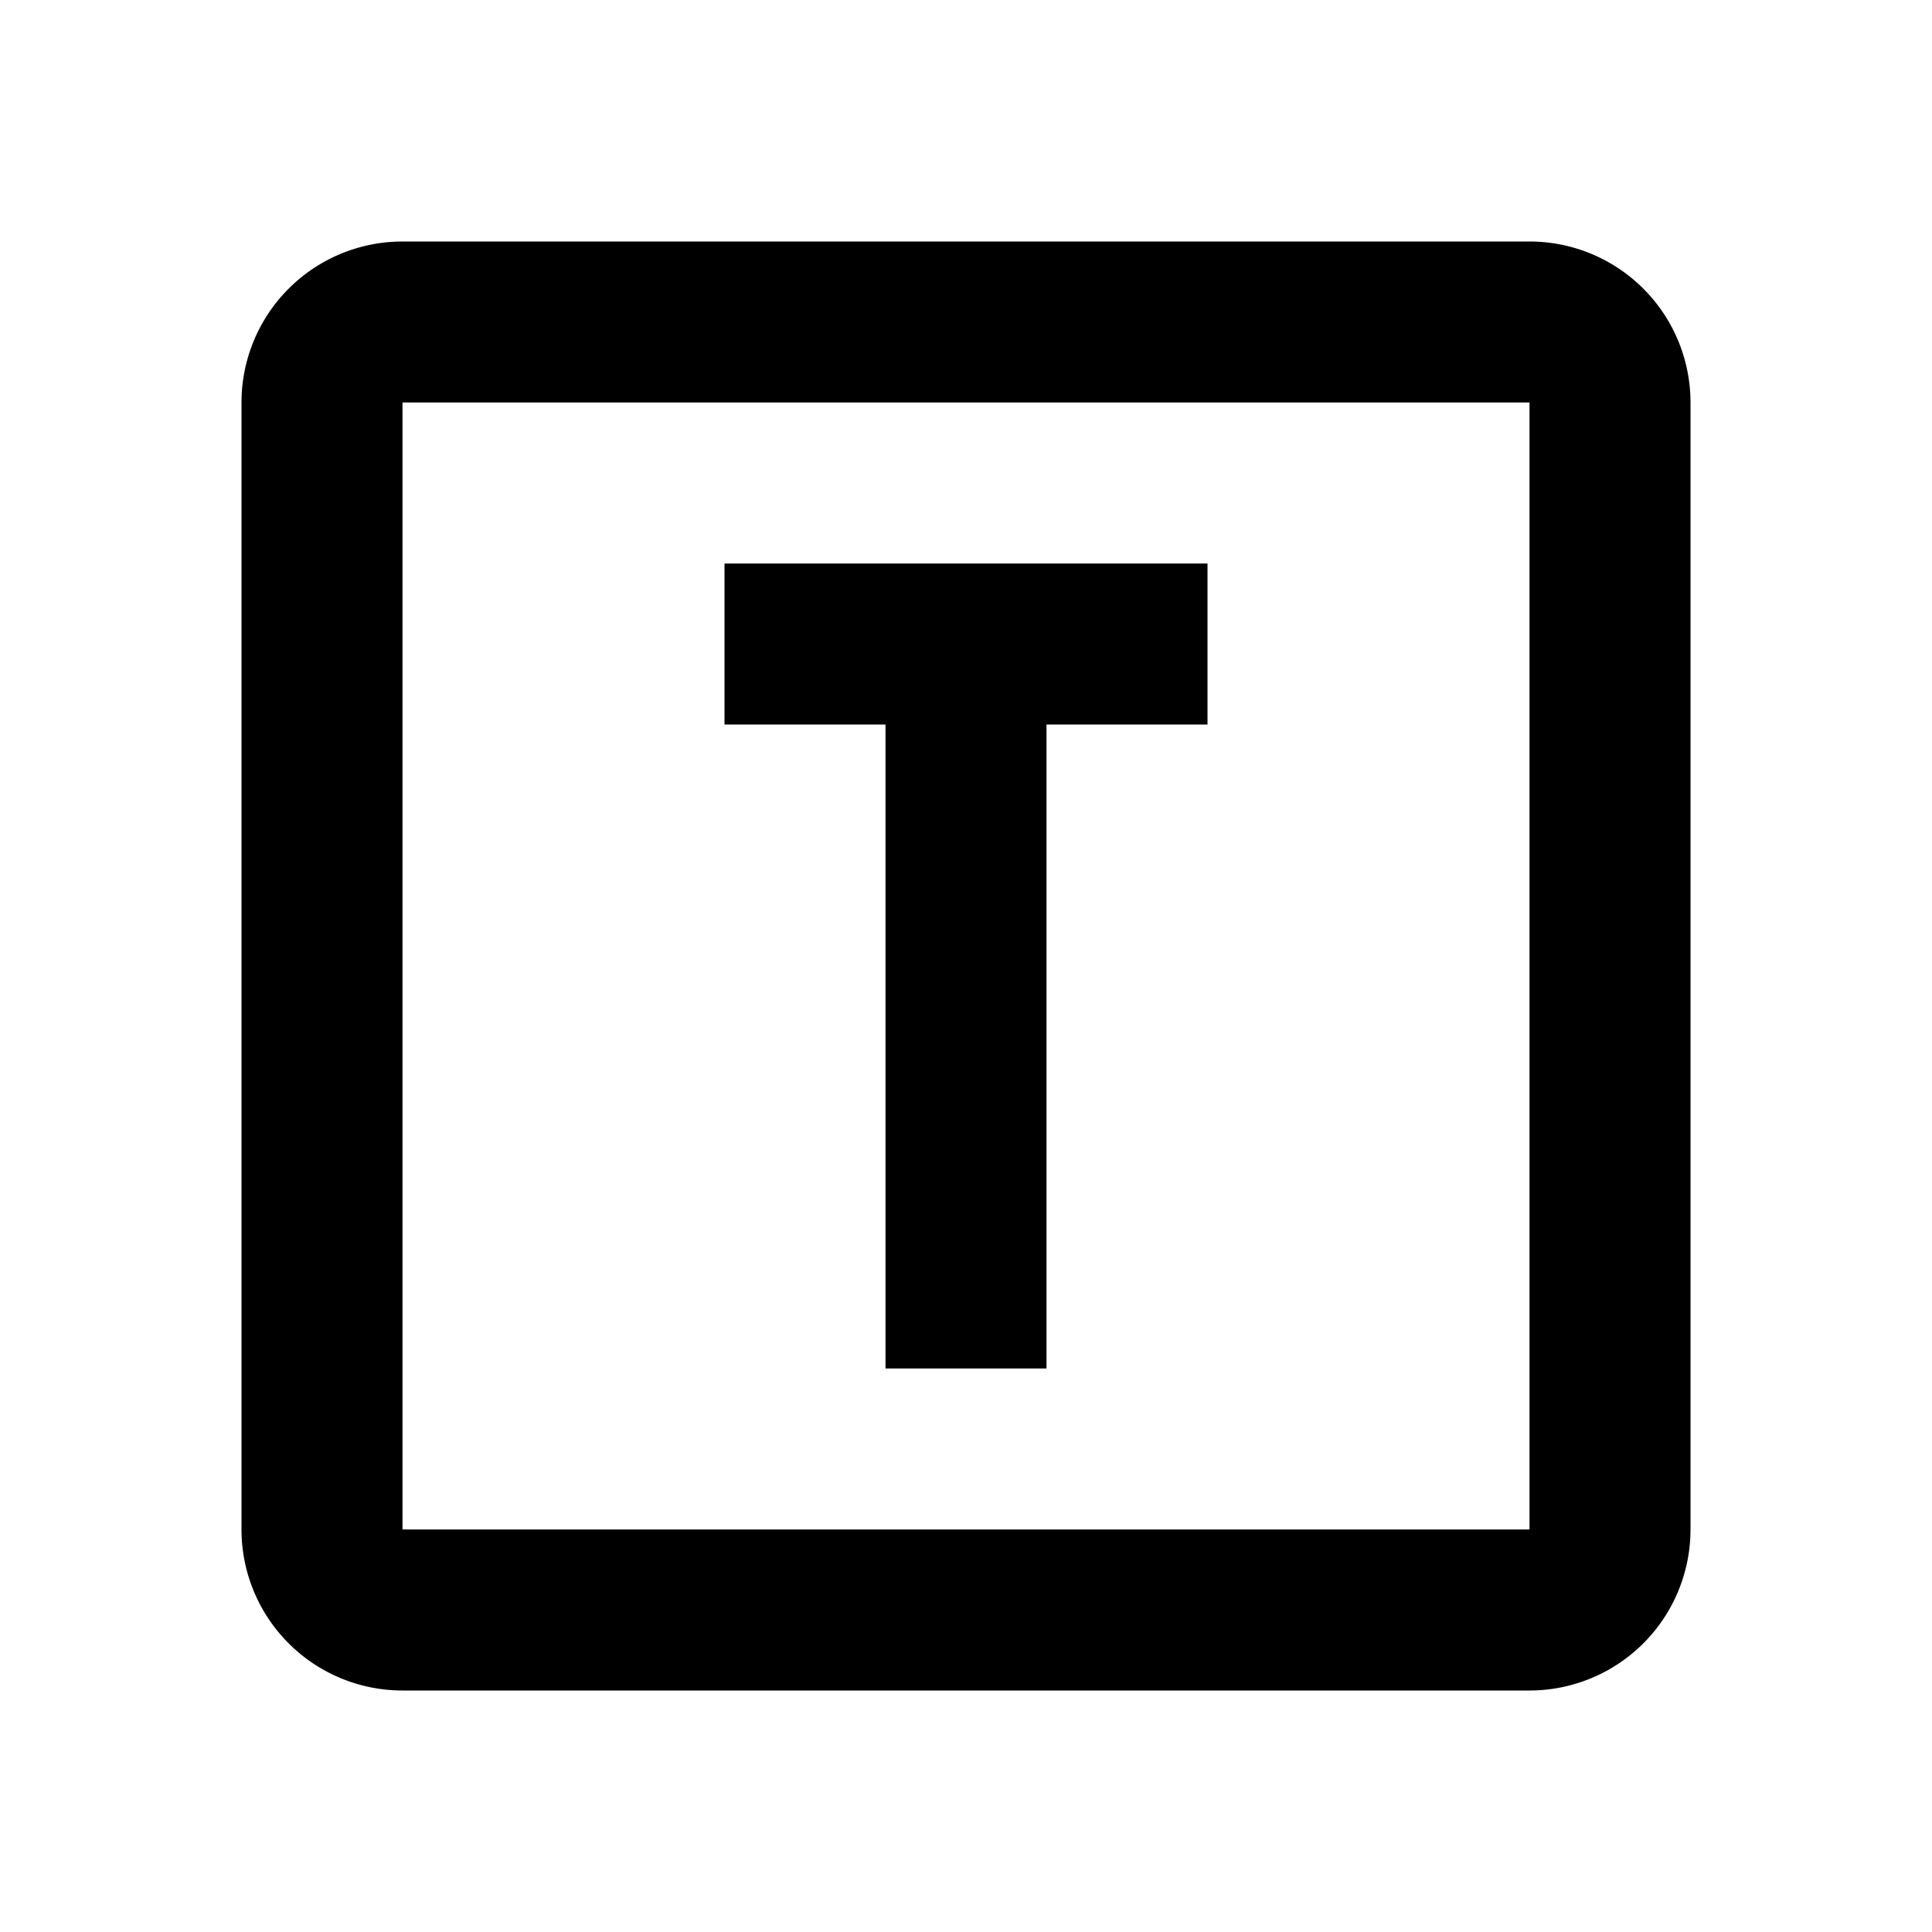 <svg height="24" viewBox="0 0 24 24" width="24" xmlns="http://www.w3.org/2000/svg"><path d="m9 7h6v2h-2v8h-2v-8h-2zm-4-4h14a2 2 0 0 1 2 2v14a2 2 0 0 1 -2 2h-14a2 2 0 0 1 -2-2v-14a2 2 0 0 1 2-2m0 2v14h14v-14z"/></svg>